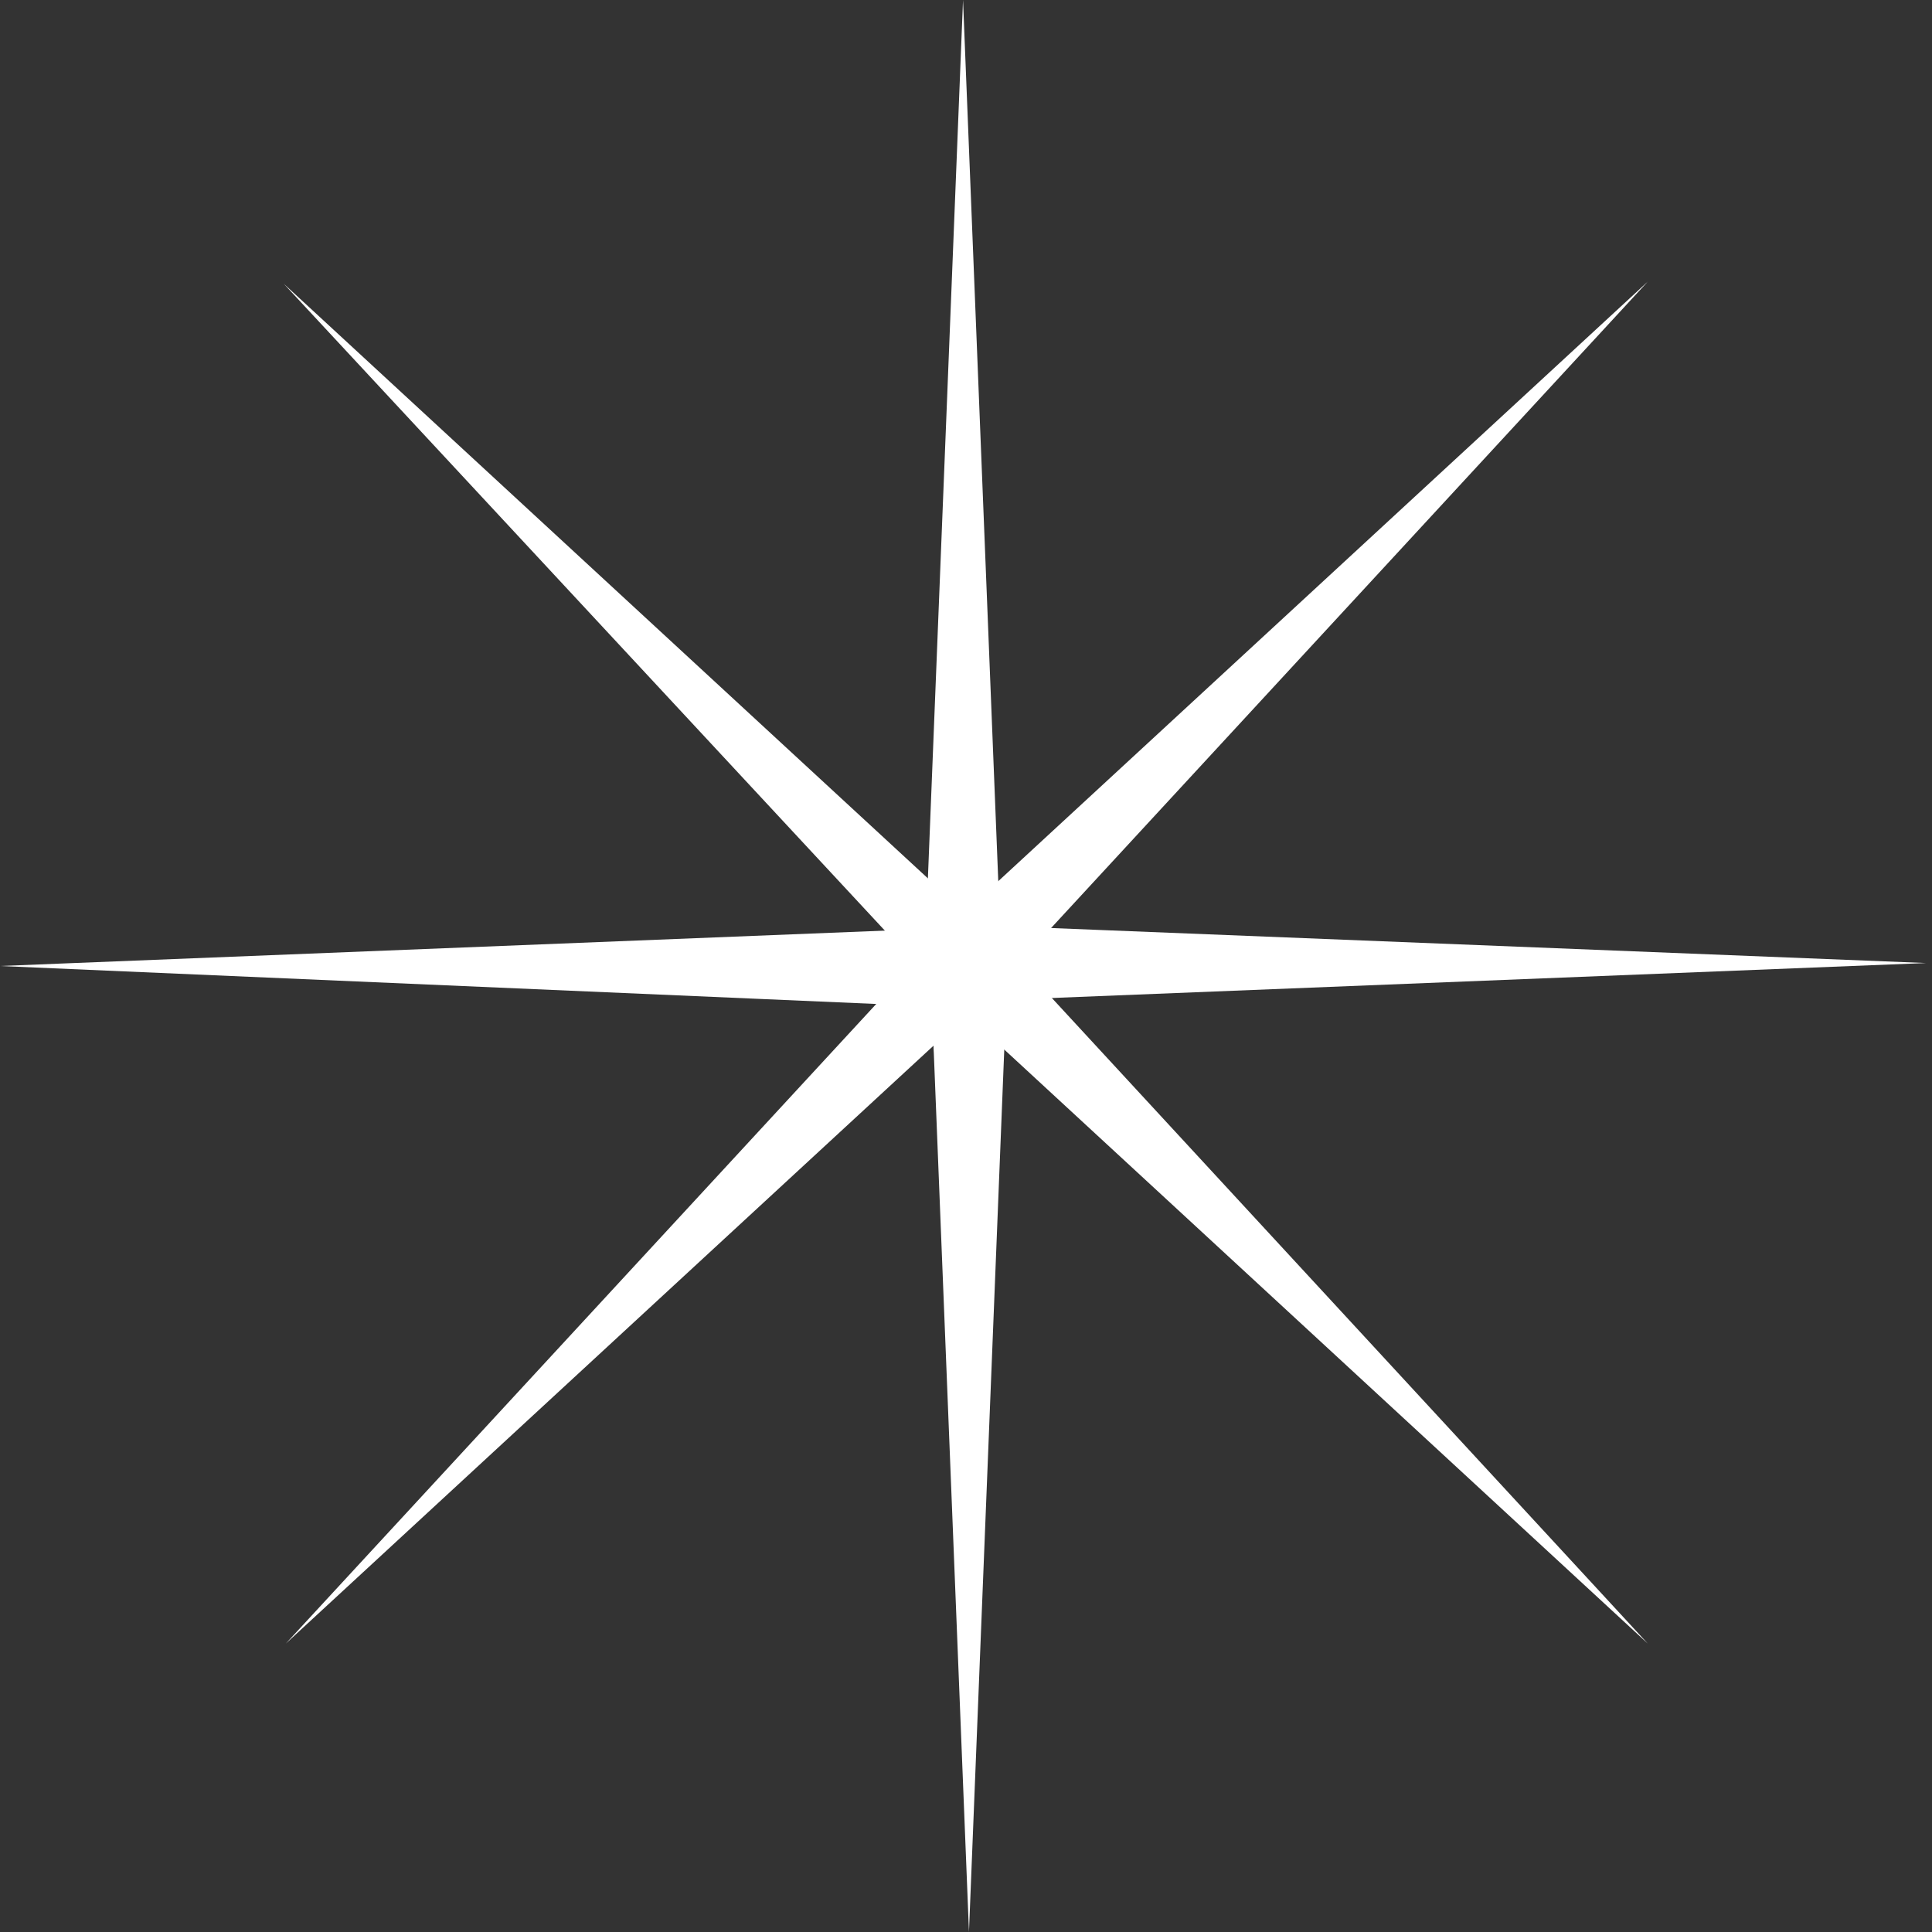 <?xml version="1.0" encoding="utf-8"?>
<!-- Generator: Adobe Illustrator 21.0.0, SVG Export Plug-In . SVG Version: 6.00 Build 0)  -->
<svg version="1.1" baseProfile="basic" id="Layer_1"
	 xmlns="http://www.w3.org/2000/svg" xmlns:xlink="http://www.w3.org/1999/xlink" x="0px" y="0px" viewBox="0 0 65 65"
	 xml:space="preserve">
<rect x="0" y="0" width="65" height="65" fill="#333333" stroke="none"/>
<style type="text/css">
	.st0{fill:#FFFFFF;}
</style>
<g>
	<path id="large" class="st0" d="M31.2,30l1.2-30l1.2,30l1.2,1.2l30,1.2l-30,1.2L33.8,35l-1.2,30l-1.2-30L30,33.8L0,32.5l30-1.2
		L31.2,30z"/>
</g>
<g transform="rotate(45)">
	<g>
		<path id="large_1_" class="st0" d="M44.7-2.5l1.2-30l1.2,30l1.2,1.2l30,1.2l-30,1.2l-1.2,1.2l-1.2,30l-1.2-30l-1.2-1.2L13.5,0
			l30-1.2L44.7-2.5z"/>
	</g>
</g>
<g>
	<path id="small" class="st0" d="M31.2,30l1.2-15l1.2,15l1.2,1.2l15,1.2l-15,1.2L33.8,35l-1.2,15l-1.2-15L30,33.8l-15-1.2l15-1.2
		L31.2,30z"/>
</g>
</svg>
